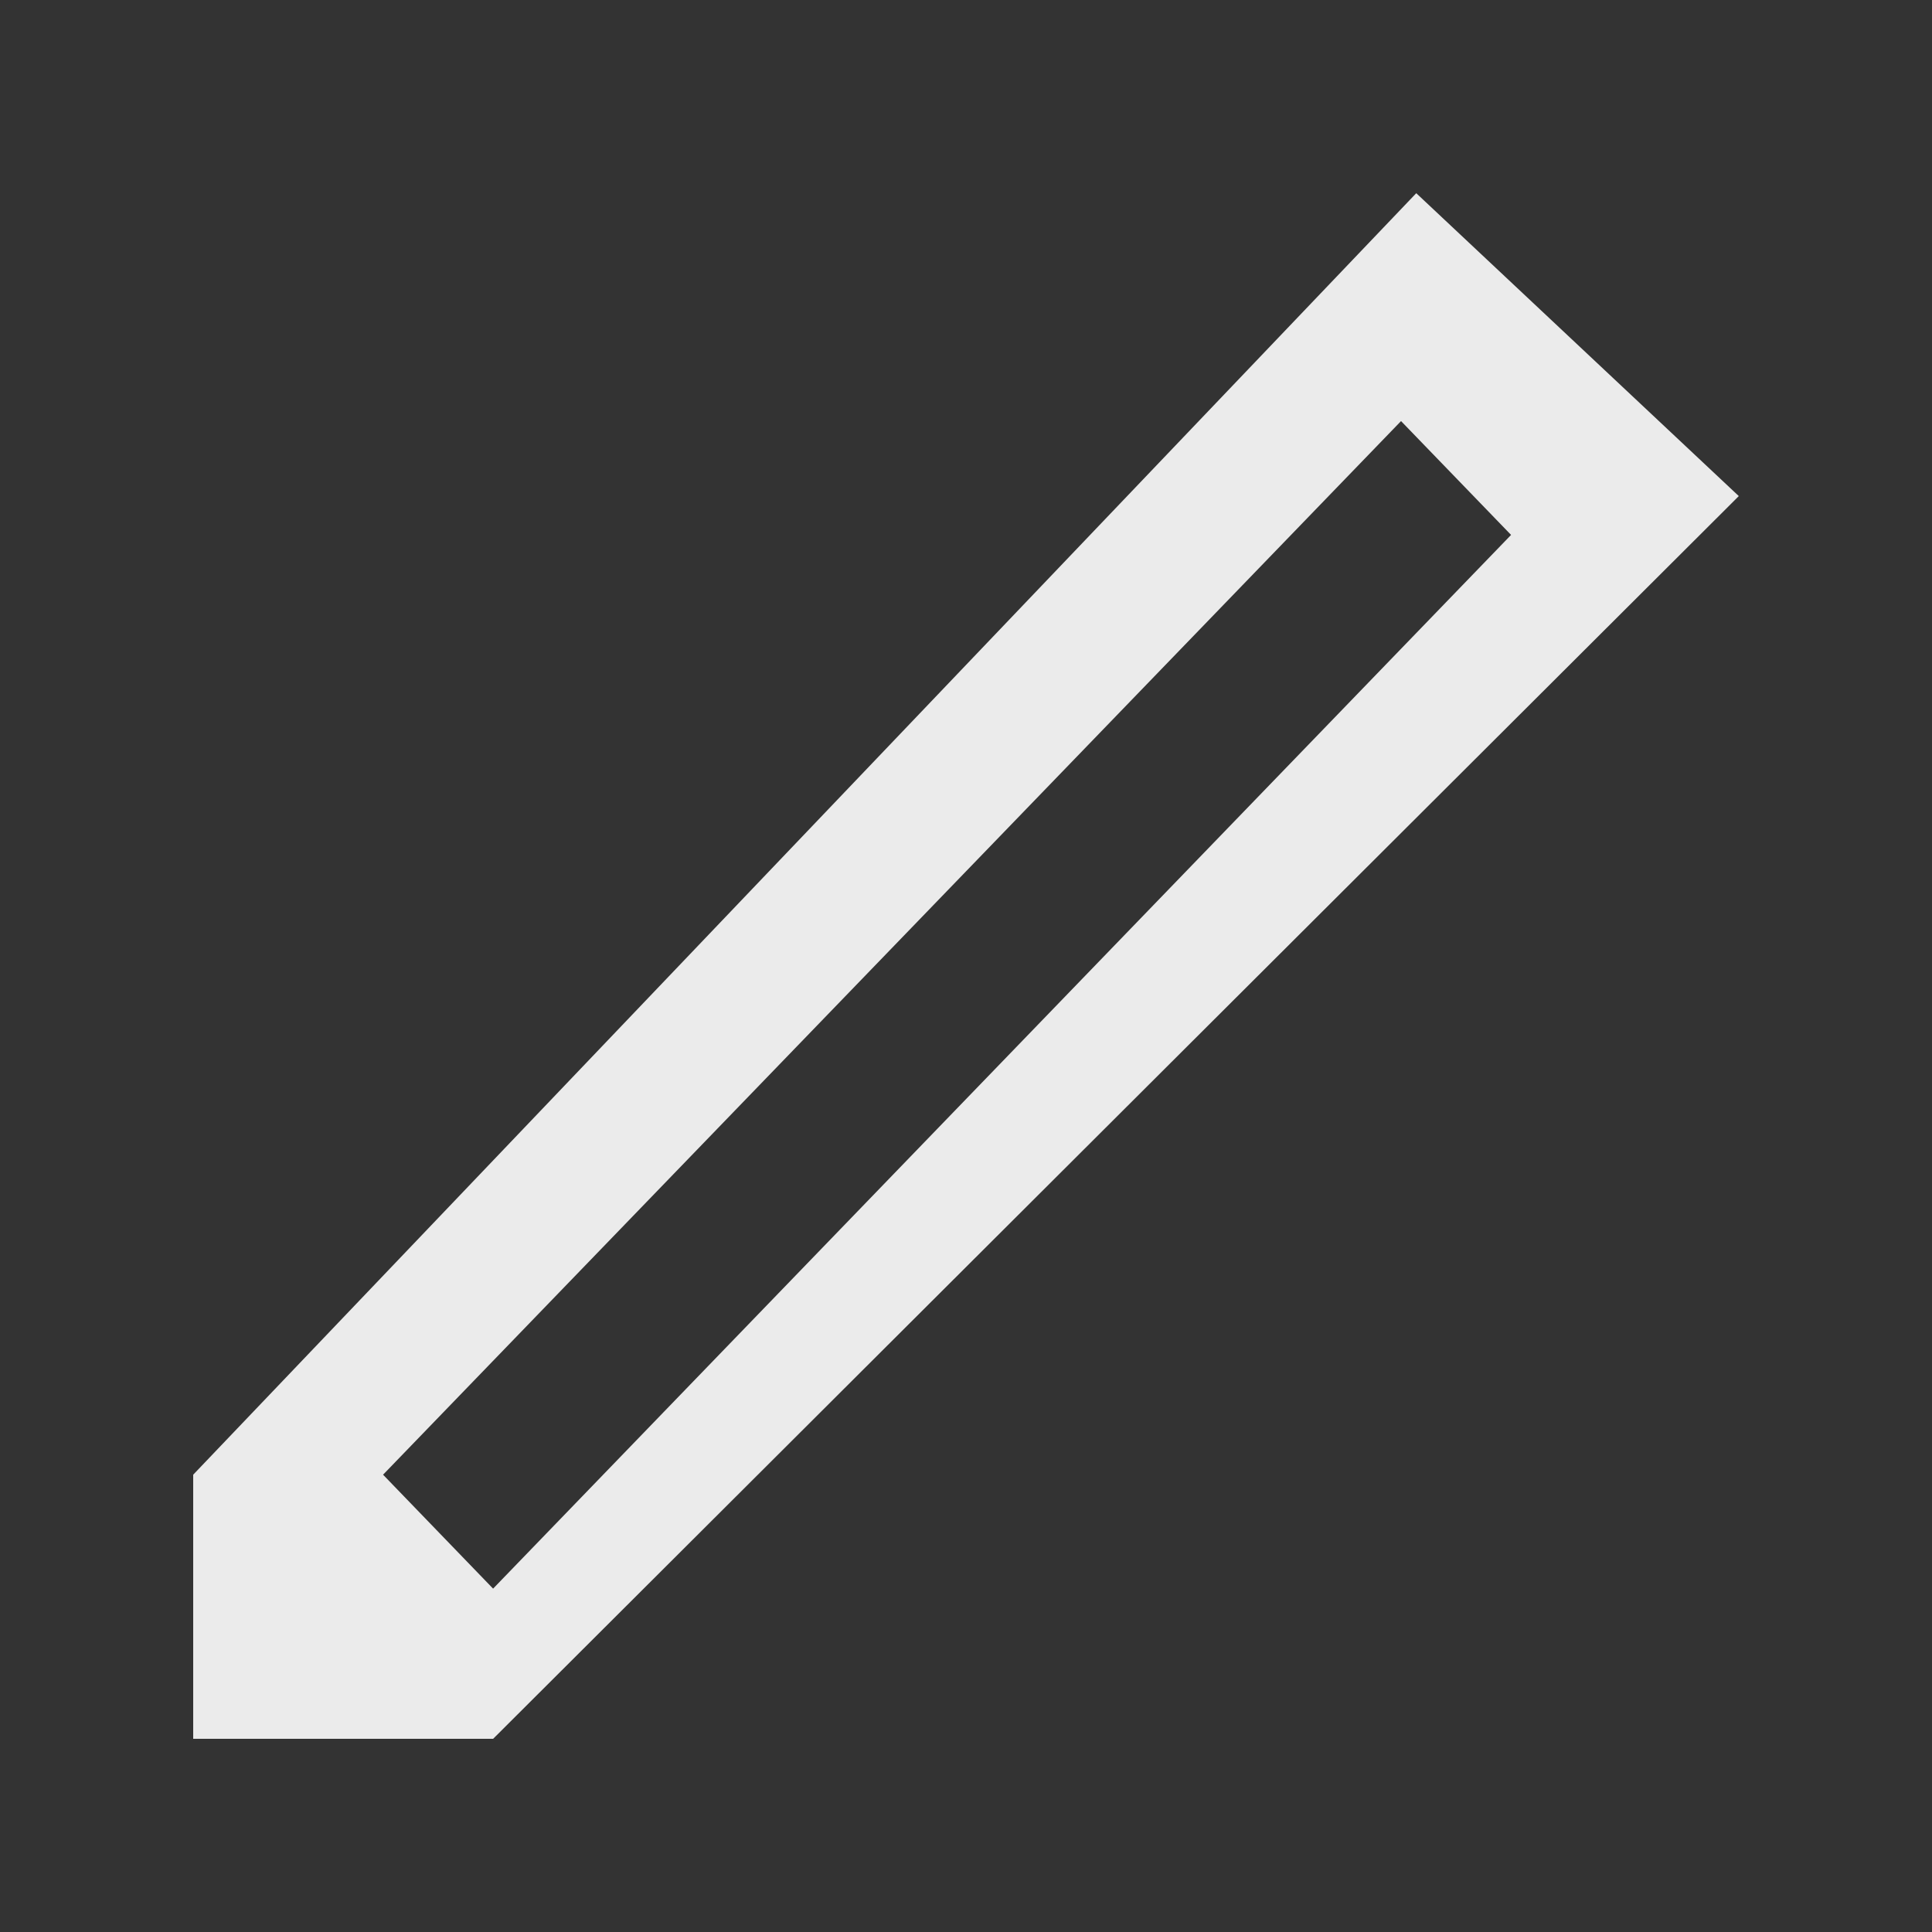 <!-- Generated by IcoMoon.io -->
<svg version="1.1" xmlns="http://www.w3.org/2000/svg" width="40" height="40" viewBox="0 0 40 40">
<rect x="0" y="0" width="40" height="40" fill="#333333" stroke="none"/>
<title>mp-pen-1</title>
<path fill="#ebebeb" d="M7.931 30.532l21.076-21.814 2.278 2.357-21.076 21.816-2.278-2.359zM29.322 4l-25.322 26.532v5.468h6.21l25.79-25.729-6.678-6.271z"></path>
</svg>
